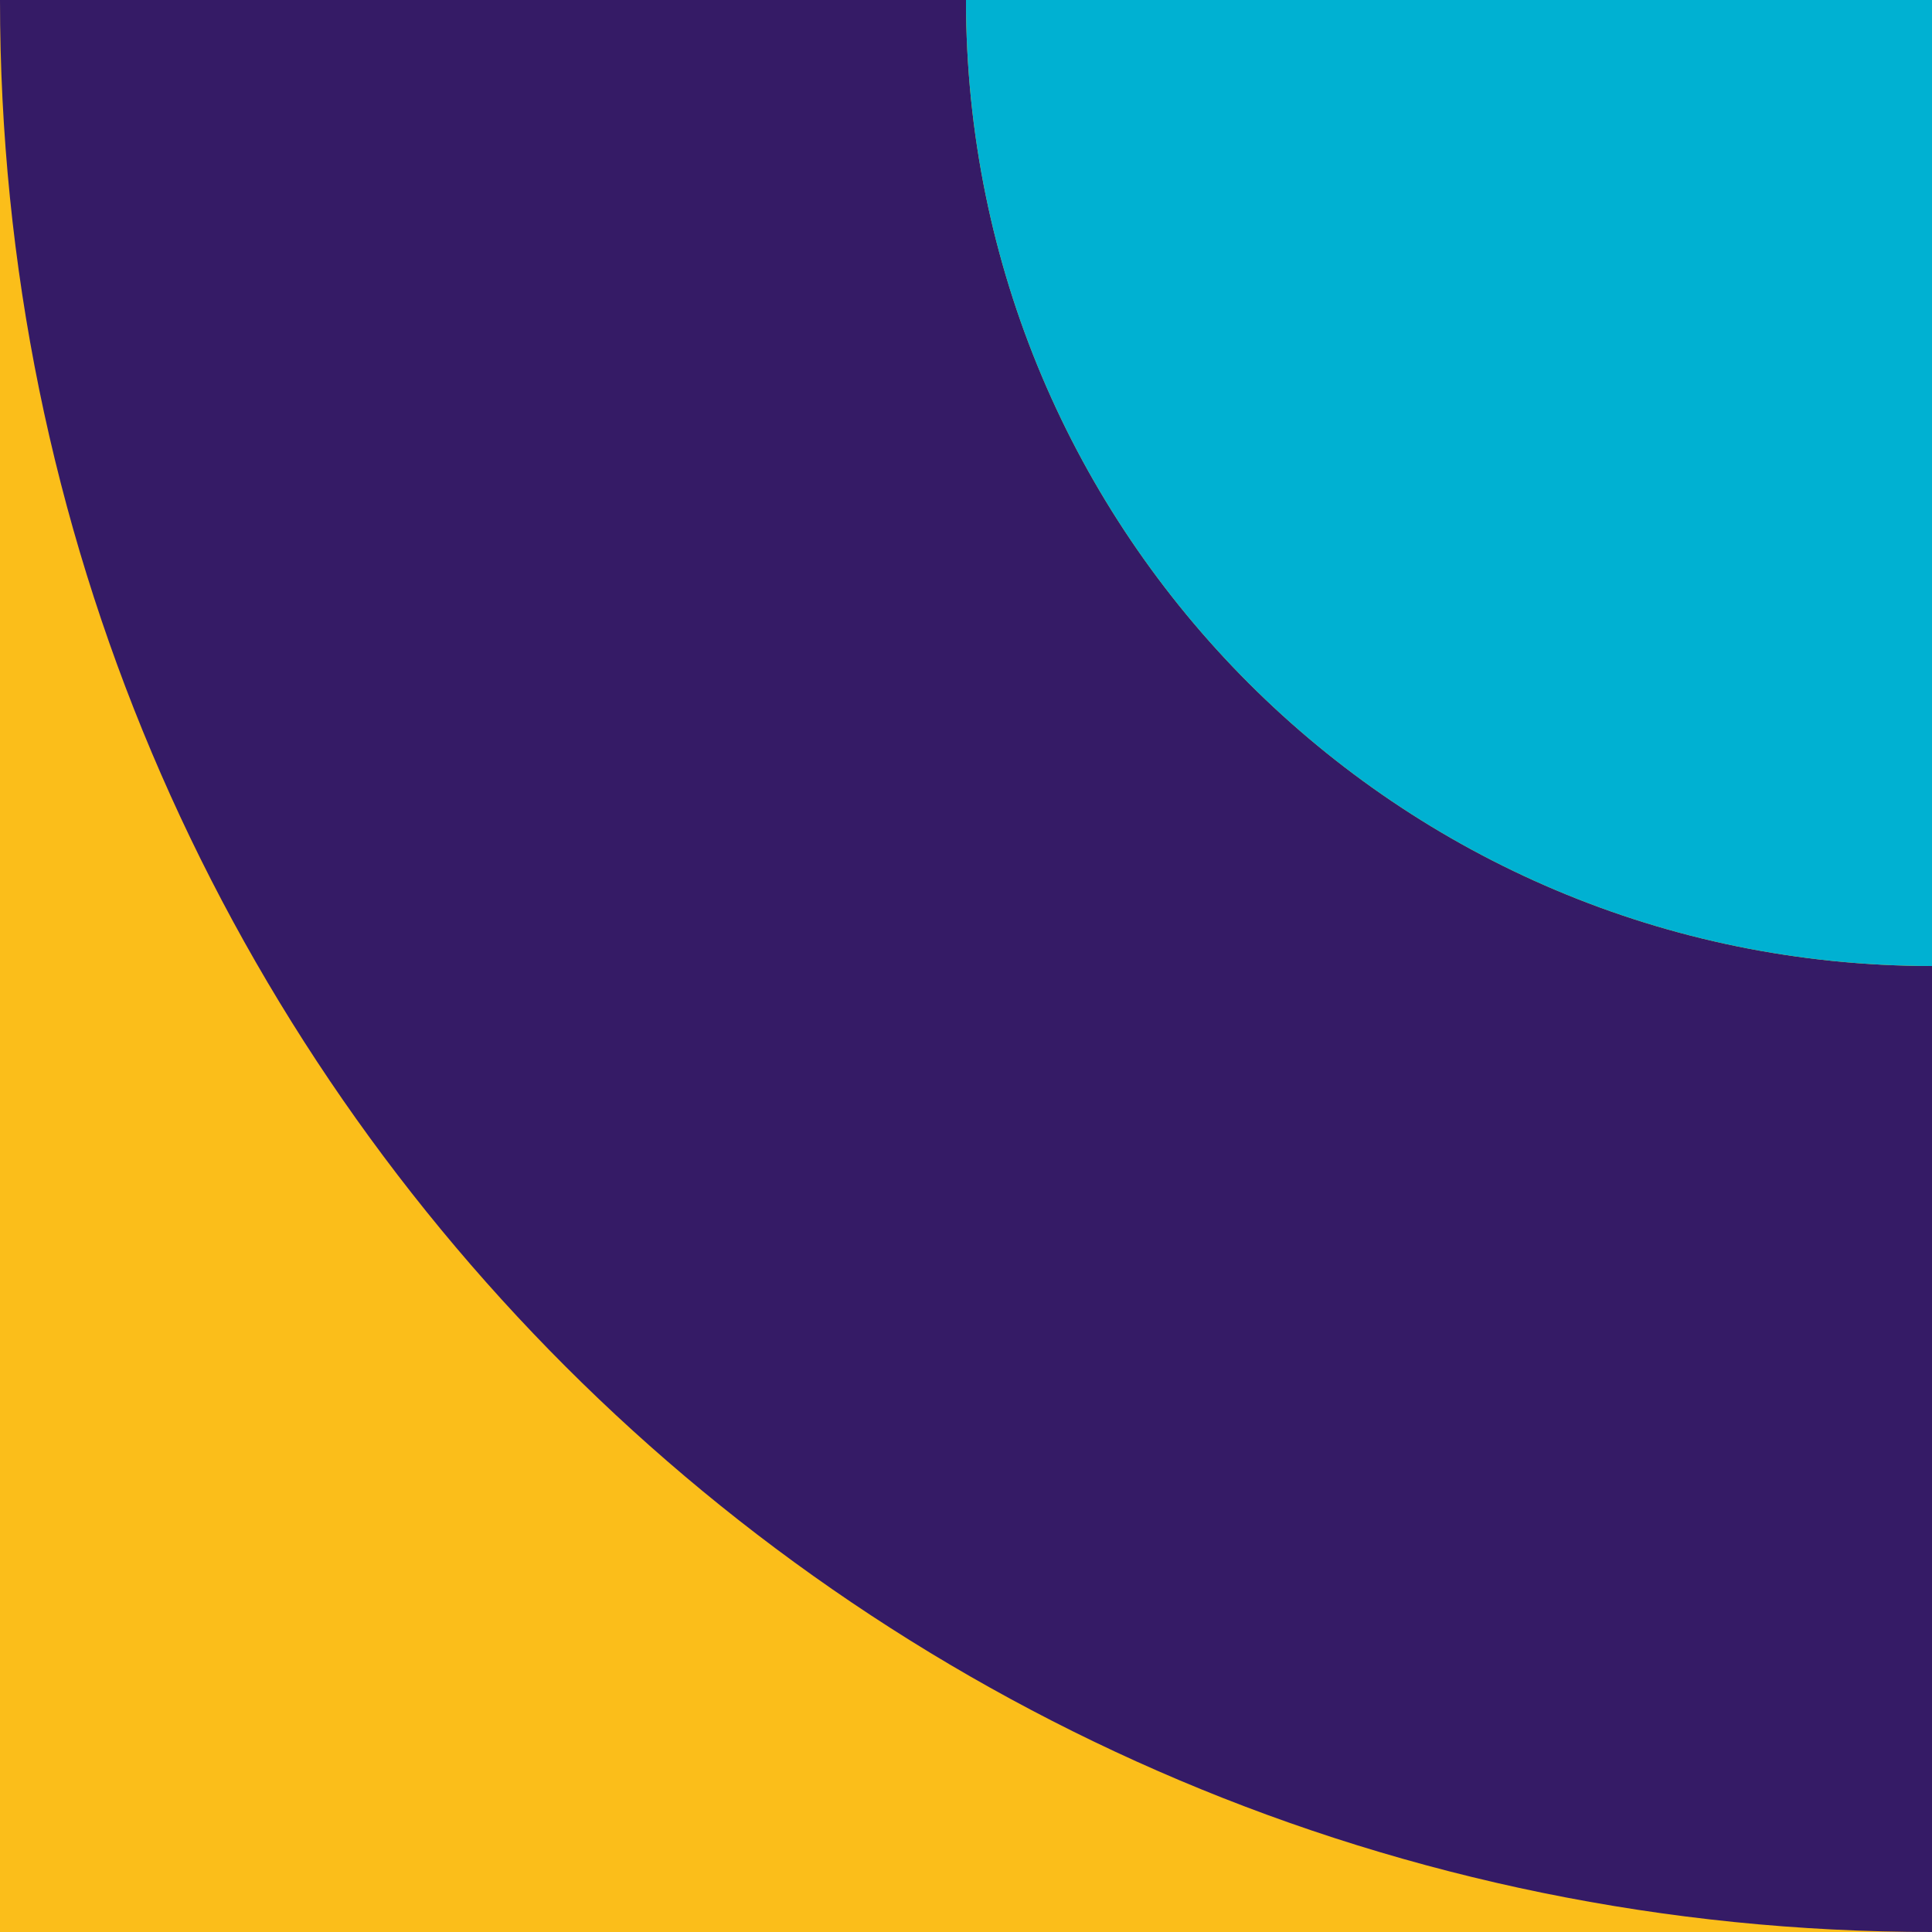 <?xml version="1.0" encoding="utf-8"?>
<!-- Generator: Adobe Illustrator 24.0.2, SVG Export Plug-In . SVG Version: 6.00 Build 0)  -->
<svg version="1.1" id="Capa_1" xmlns="http://www.w3.org/2000/svg" xmlns:xlink="http://www.w3.org/1999/xlink" x="0px" y="0px"
	 viewBox="0 0 72 72" style="enable-background:new 0 0 72 72;" xml:space="preserve">
<style type="text/css">
	.st0{fill:#FBBE1A;}
	.st1{fill:#351B66;}
	.st2{fill:#00B1D2;}
</style>
<rect class="st0" width="72" height="72"/>
<path class="st1" d="M72,72V36C52.1,36,36,19.9,36,0H0C0,39.8,32.2,72,72,72z"/>
<path class="st2" d="M36,0c0,19.9,16.1,36,36,36V0H36z"/>
</svg>
